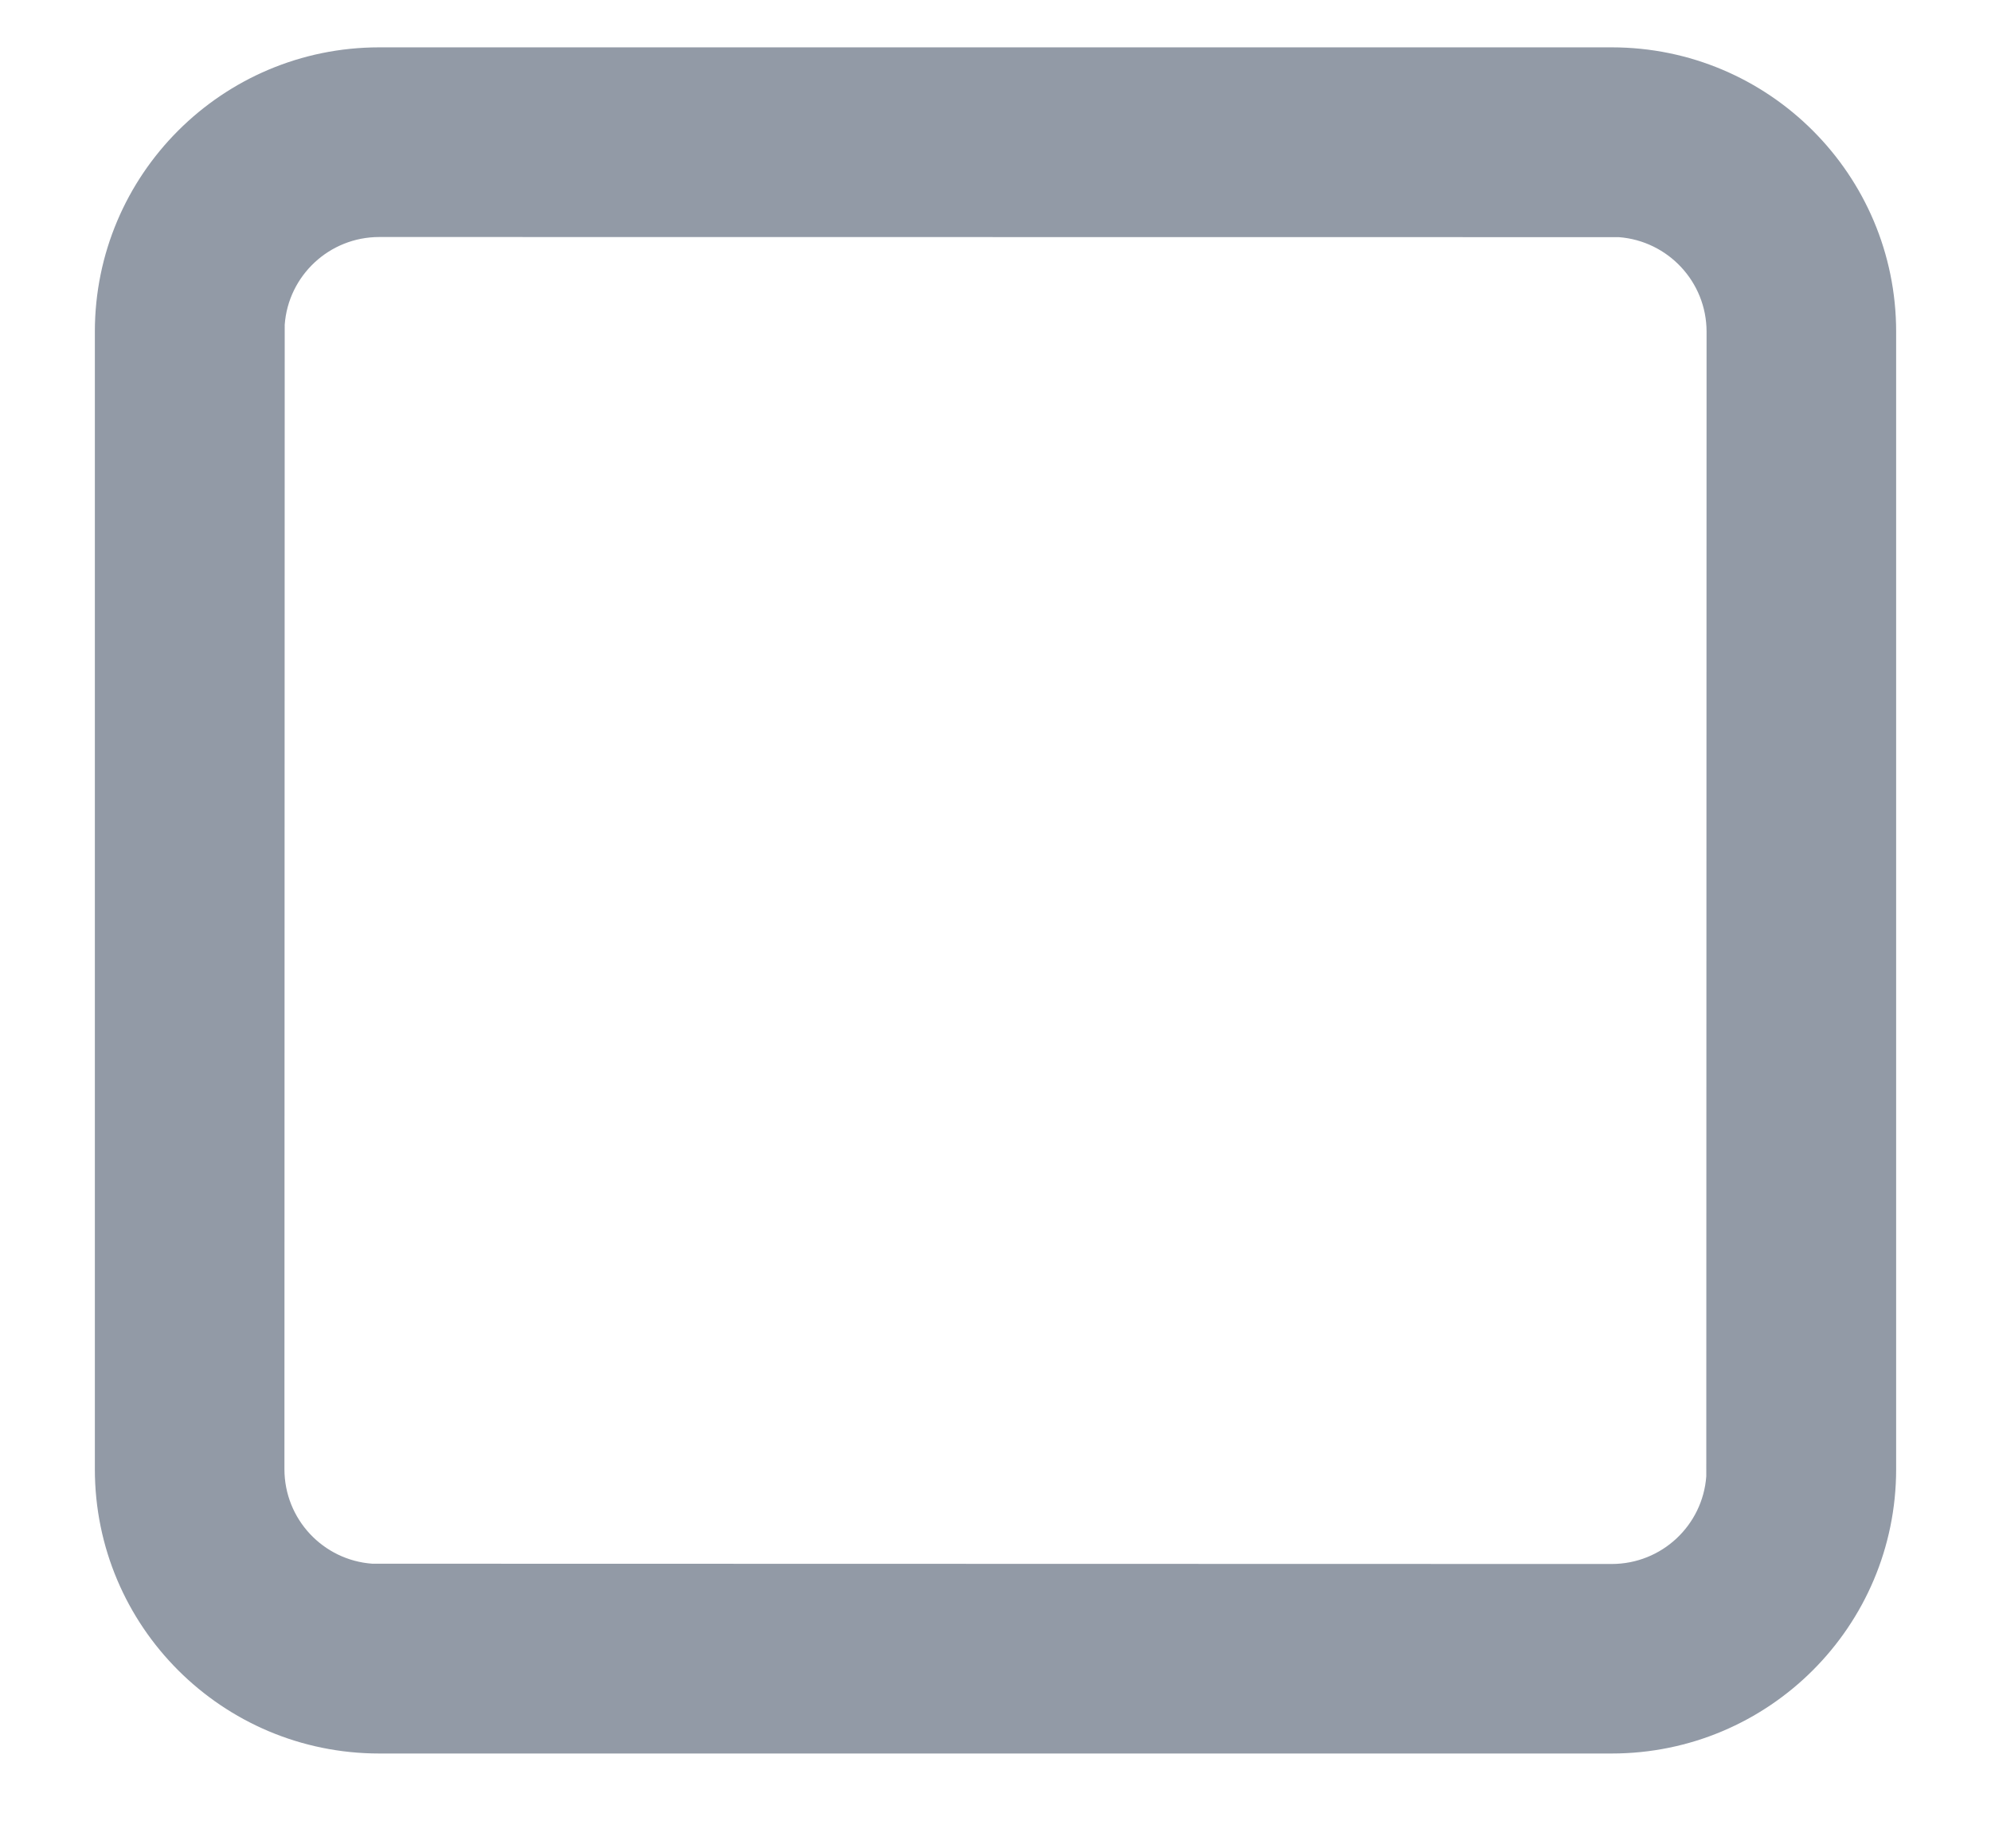 ﻿<?xml version="1.0" encoding="utf-8"?>
<svg version="1.1" xmlns:xlink="http://www.w3.org/1999/xlink" width="14px" height="13px" xmlns="http://www.w3.org/2000/svg">
  <g transform="matrix(1 0 0 1 -707 -484 )">
    <path d="M 0.667 2.333  C 0.667 1.229  1.562 0.333  2.667 0.333  C 2.667 0.333  11.333 0.333  11.333 0.333  C 12.438 0.333  13.333 1.229  13.333 2.333  C 13.333 2.333  13.333 10.333  13.333 10.333  C 13.333 11.438  12.438 12.333  11.333 12.333  C 11.333 12.333  2.667 12.333  2.667 12.333  C 1.562 12.333  0.667 11.438  0.667 10.333  C 0.667 10.333  0.667 2.333  0.667 2.333  Z M 12 2.333  C 12 1.982  11.728 1.694  11.383 1.668  C 11.383 1.668  2.667 1.667  2.667 1.667  C 2.315 1.667  2.027 1.939  2.002 2.284  C 2.002 2.284  2 10.333  2 10.333  C 2 10.685  2.272 10.973  2.617 10.998  C 2.617 10.998  11.333 11  11.333 11  C 11.685 11  11.973 10.728  11.998 10.383  C 11.998 10.383  12 2.333  12 2.333  Z " fill-rule="nonzero" fill="#929aa6" stroke="none" transform="matrix(1 0 0 1 707 484 )" />
  </g>
</svg>